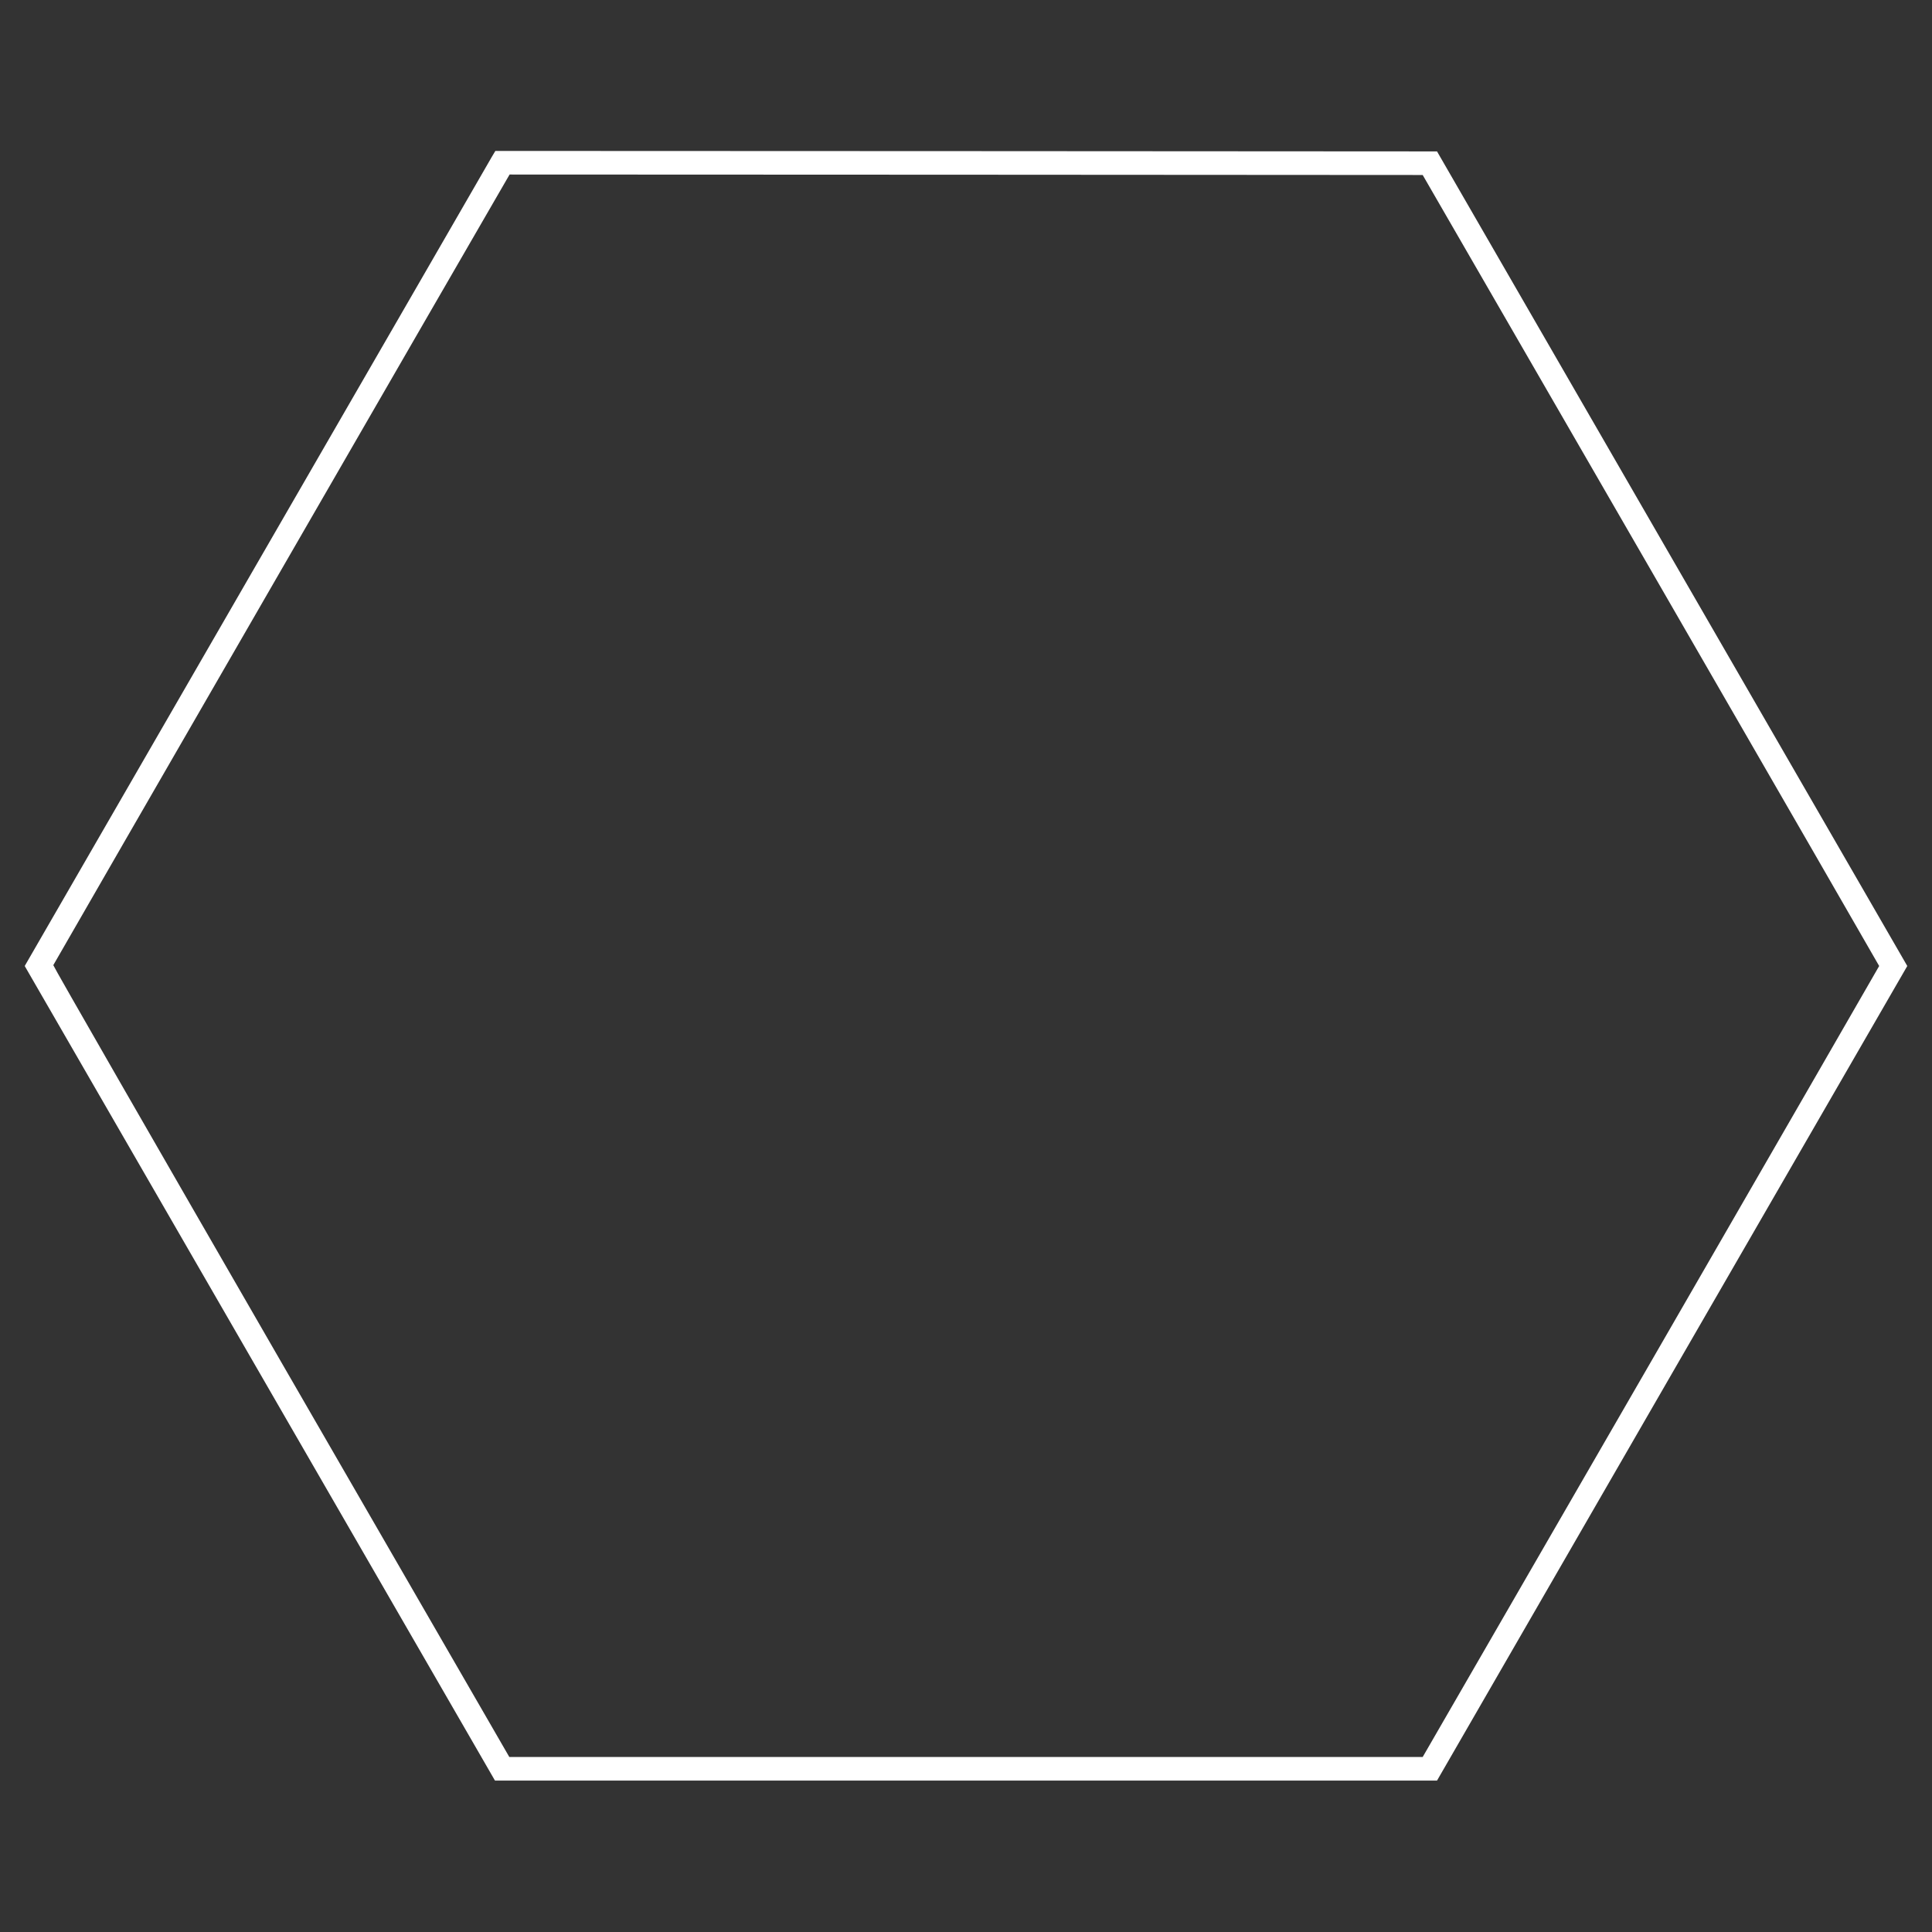 <svg xmlns="http://www.w3.org/2000/svg" version="1.0" width="2048pt" height="2048pt" viewBox="0 0 2048 2048" preserveAspectRatio="xMidYMid meet">

<rect x="0" y="0" width="2048" height="2048" fill="#333333" stroke="none"/>

<g transform="translate(0,2048) scale(0.1,-0.1)" fill="#ffffff" stroke="none">
<path d="M5211 18813 c-21 -38 -1144 -1982 -2494 -4320 l-2455 -4253 2492 -4317 2493 -4318 4993 0 4993 0 2492 4318 2493 4317 -2493 4318 -2492 4317 -4991 3 -4991 2 -40 -67z m12290 -4378 c1330 -2304 2419 -4192 2419 -4195 0 -3 -1089 -1890 -2419 -4195 l-2420 -4190 -4841 0 -4841 0 -2420 4190 c-1330 2305 -2417 4196 -2414 4204 4 11 4683 8119 4798 8314 l39 67 4840 -2 4839 -3 2420 -4190z" fill="#ffffff"/>
</g>
</svg>